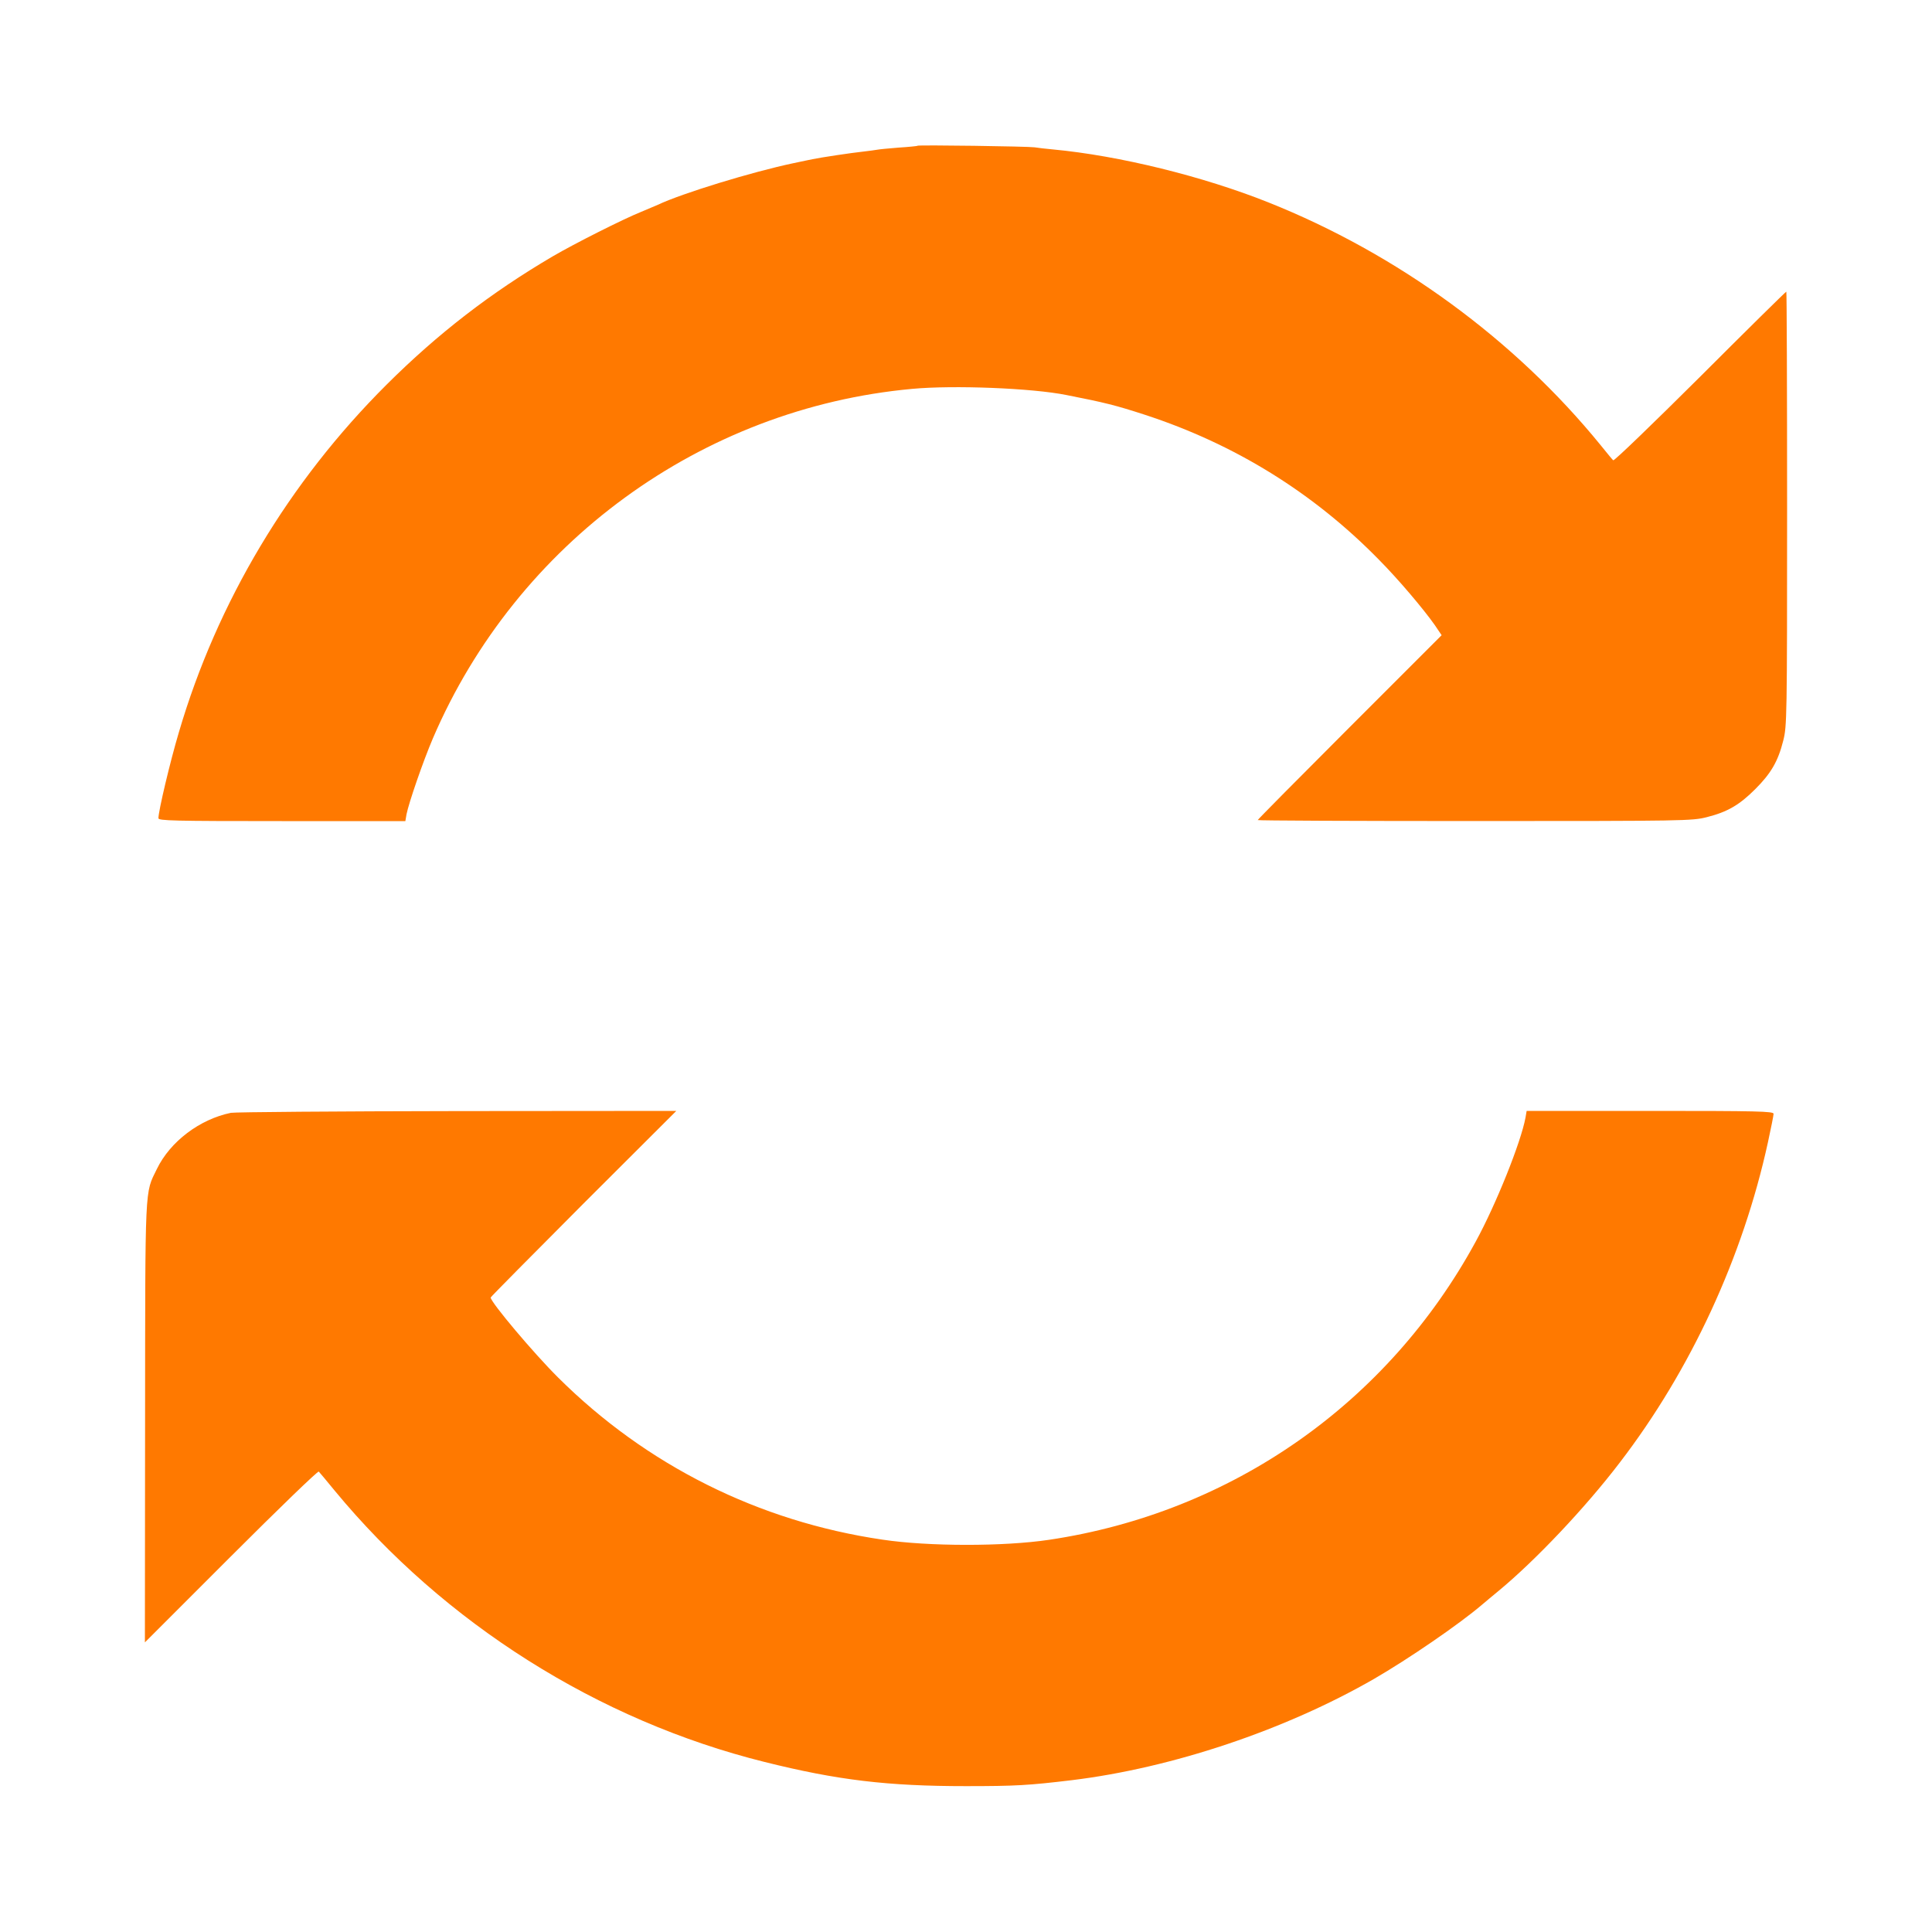 <!-- Generated by IcoMoon.io -->
<svg version="1.1" xmlns="http://www.w3.org/2000/svg" width="32" height="32" viewBox="0 0 32 32">
<title>software_update</title>
<path fill="#ff7900" d="M15.194 2.416c-0.003 0.003-0.147 0.019-0.314 0.029-0.166 0.013-0.326 0.029-0.352 0.035s-0.134 0.019-0.24 0.032c-0.182 0.019-0.694 0.096-0.832 0.125-0.035 0.006-0.179 0.038-0.32 0.067-0.682 0.144-1.843 0.499-2.24 0.688-0.035 0.016-0.157 0.067-0.272 0.115-0.304 0.122-1.114 0.531-1.469 0.739-1.030 0.605-1.907 1.283-2.752 2.125-1.616 1.61-2.806 3.597-3.44 5.757-0.147 0.493-0.339 1.306-0.339 1.424 0 0.042 0.243 0.048 2.045 0.048h2.045l0.019-0.112c0.038-0.192 0.275-0.88 0.438-1.261 1.389-3.235 4.448-5.466 7.936-5.786 0.685-0.064 1.987-0.013 2.557 0.102 0.637 0.125 0.816 0.17 1.296 0.326 1.491 0.486 2.794 1.293 3.878 2.4 0.33 0.333 0.742 0.822 0.925 1.082l0.115 0.17-1.523 1.523c-0.838 0.838-1.523 1.53-1.523 1.539s1.619 0.016 3.594 0.016c3.478 0 3.603-0.003 3.843-0.064 0.342-0.086 0.541-0.202 0.803-0.464s0.378-0.461 0.464-0.803c0.061-0.24 0.064-0.365 0.064-3.843 0-1.974-0.006-3.594-0.013-3.594-0.010 0-0.653 0.634-1.43 1.411-0.778 0.774-1.424 1.398-1.437 1.382-0.016-0.013-0.109-0.128-0.208-0.25-1.424-1.75-3.363-3.168-5.504-4.022-1.082-0.432-2.47-0.774-3.568-0.877-0.115-0.010-0.25-0.026-0.304-0.035-0.106-0.016-1.923-0.042-1.942-0.026z"></path>
<path fill="#ff7900" d="M3.824 18.432c-0.515 0.106-1.005 0.474-1.226 0.931-0.202 0.413-0.192 0.211-0.195 4.198l-0.003 3.642 1.427-1.427c0.787-0.787 1.44-1.418 1.453-1.402 0.013 0.013 0.131 0.154 0.262 0.314 1.818 2.202 4.368 3.811 7.123 4.496 1.206 0.301 2.035 0.4 3.334 0.4 0.826 0 1.040-0.013 1.757-0.099 1.654-0.202 3.523-0.826 5.002-1.677 0.57-0.33 1.411-0.906 1.789-1.229 0.064-0.054 0.186-0.157 0.272-0.227 0.605-0.499 1.437-1.376 2.010-2.128 1.174-1.53 2.038-3.398 2.454-5.306 0.051-0.234 0.093-0.445 0.093-0.47 0-0.042-0.269-0.048-2.045-0.048h-2.045l-0.019 0.112c-0.077 0.413-0.49 1.44-0.822 2.048-1.459 2.685-4.045 4.493-7.069 4.944-0.749 0.112-1.997 0.112-2.762-0.003-2.048-0.301-3.91-1.232-5.37-2.685-0.406-0.403-1.117-1.248-1.117-1.325 0-0.010 0.691-0.707 1.536-1.555l1.539-1.536-3.626 0.003c-1.994 0.003-3.683 0.016-3.754 0.029z"></path>
</svg>
